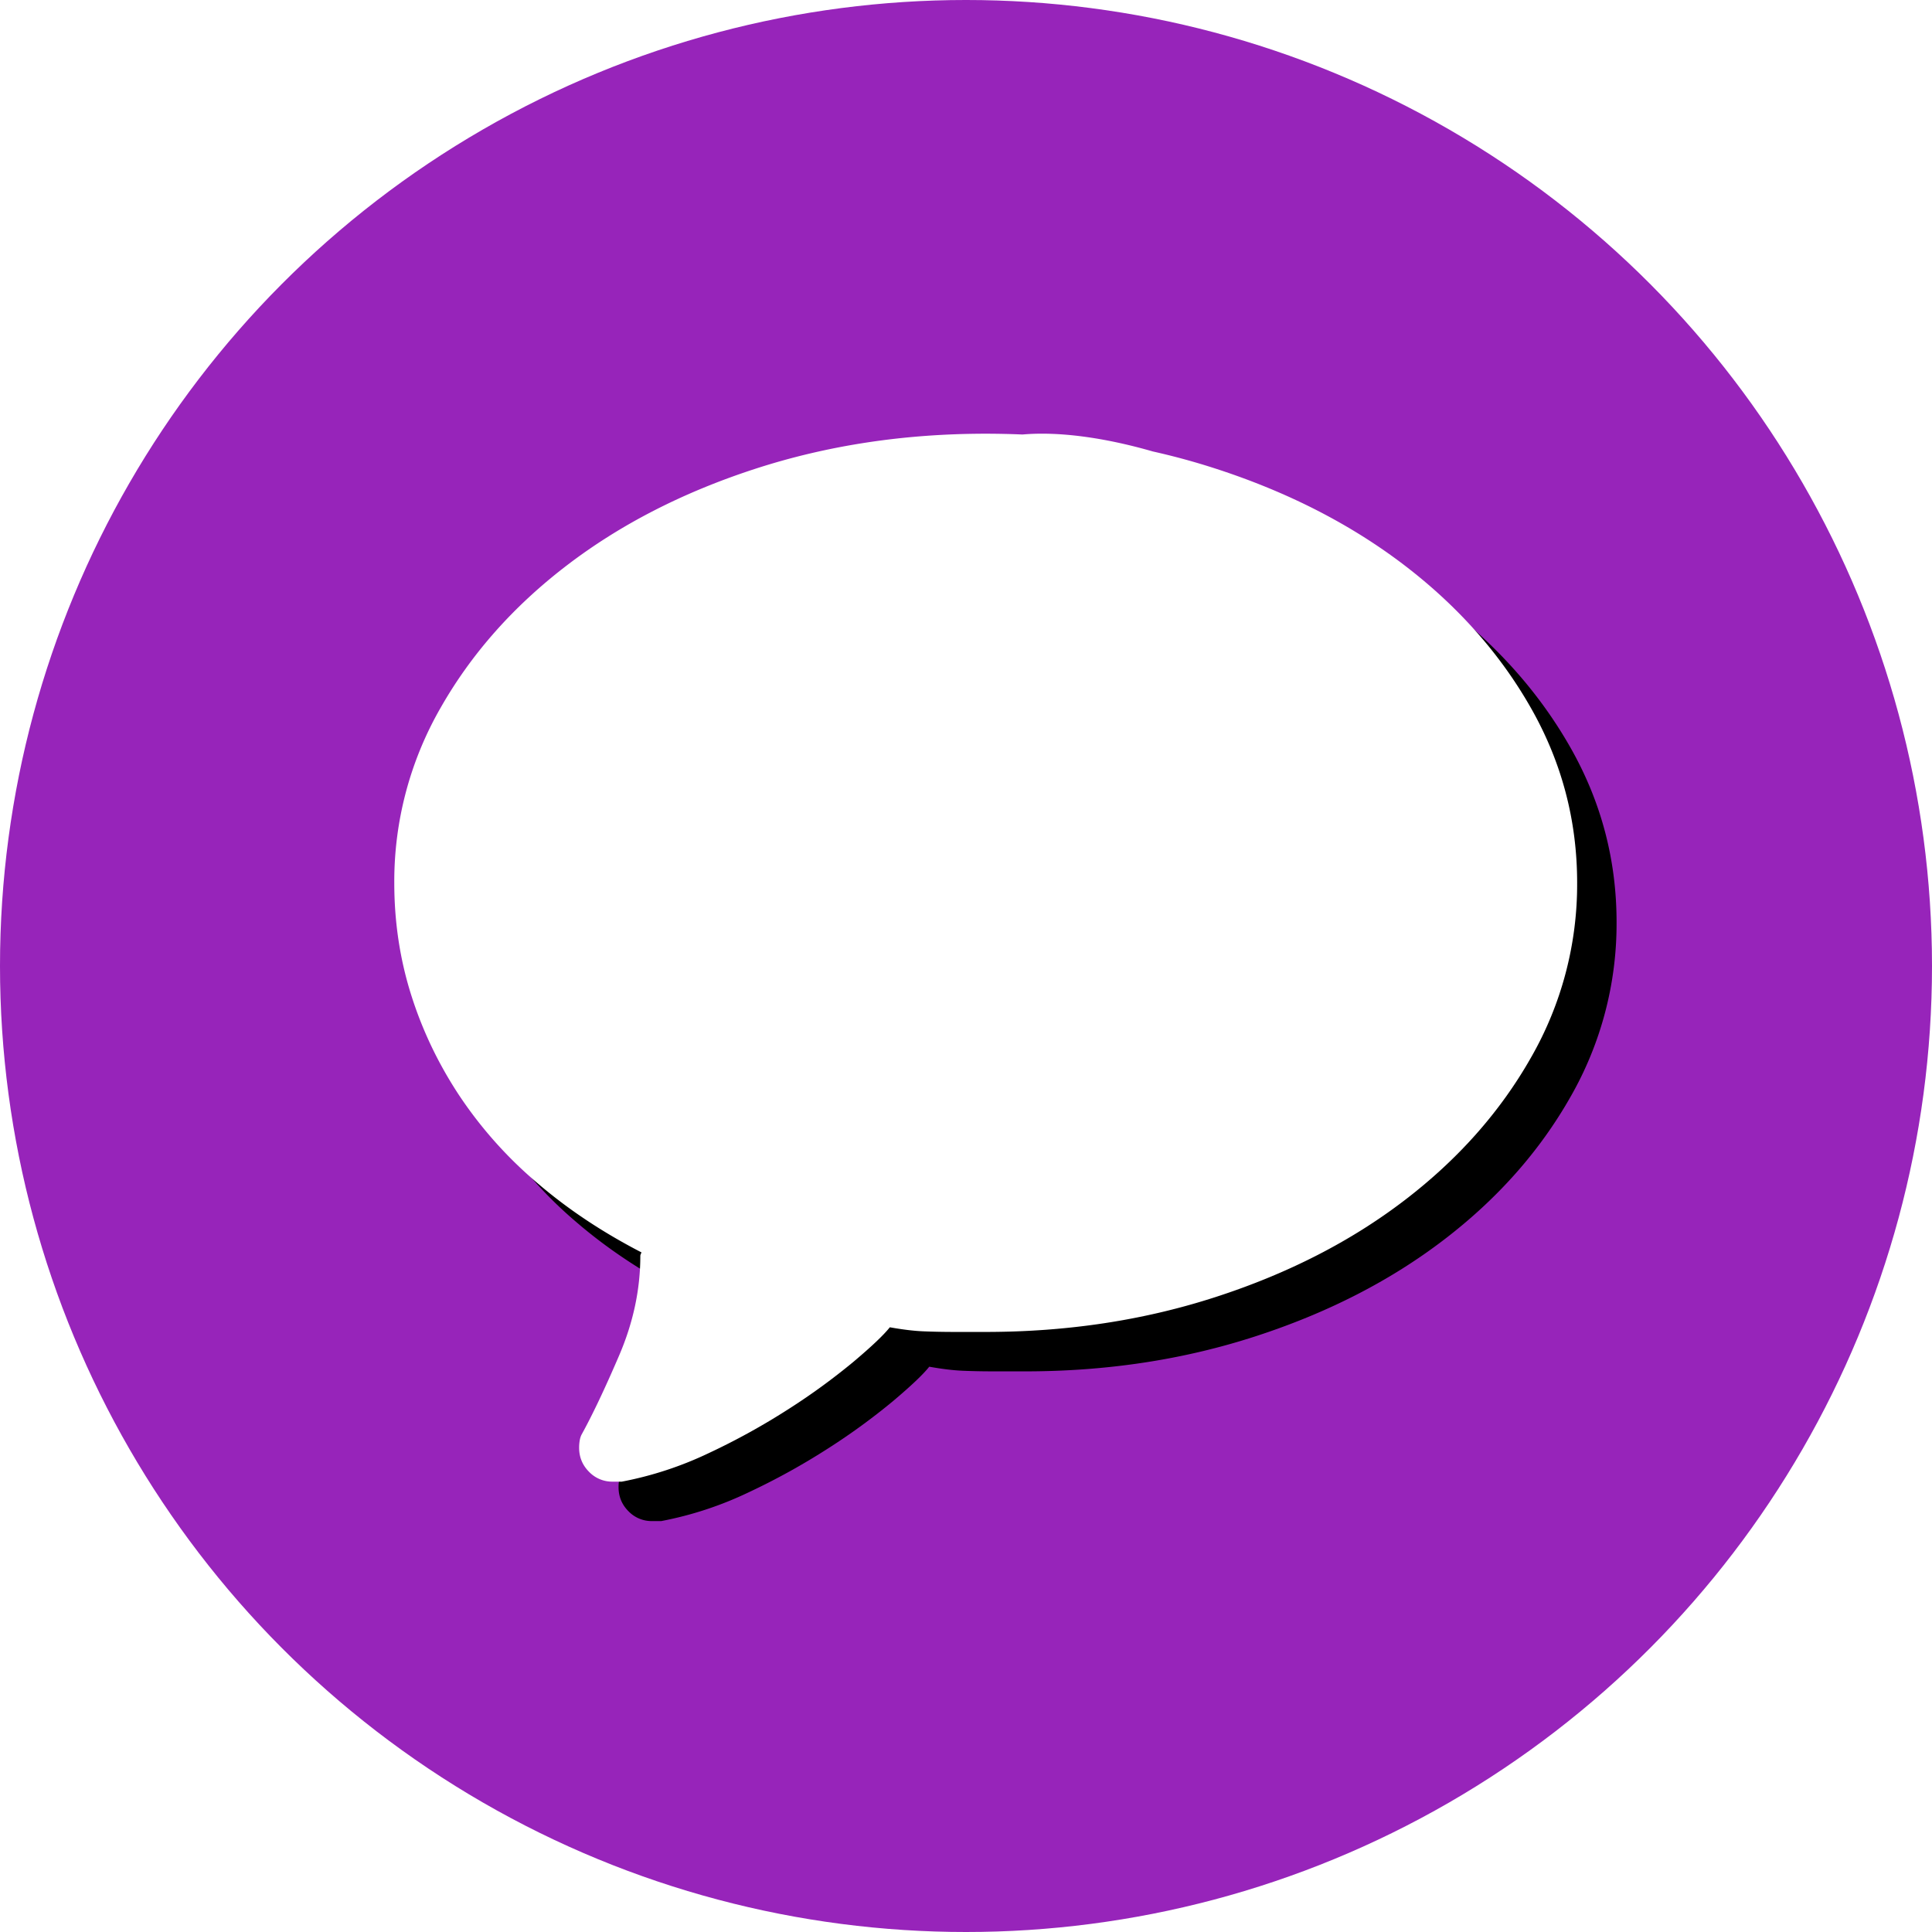 <svg xmlns="http://www.w3.org/2000/svg" xmlns:xlink="http://www.w3.org/1999/xlink" width="49" height="49" viewBox="0 0 49 49">
    <defs>
        <path id="b" d="M15.933.02C15.625.007 15.313 0 15 0c-2.07 0-4.019.297-5.845.89-1.826.593-3.418 1.409-4.775 2.447-1.358 1.038-2.427 2.245-3.208 3.619A8.827 8.827 0 0 0 0 11.391c0 .988.142 1.933.425 2.832.283.9.688 1.75 1.216 2.551a10.63 10.63 0 0 0 1.963 2.21c.78.673 1.67 1.266 2.666 1.78-.025.055-.03.07-.03.09 0 .85-.18 1.695-.542 2.535-.361.84-.678 1.508-.952 2.003a.532.532 0 0 0-.044.148c-.01.06-.014.119-.014.178 0 .237.083.44.249.608a.813.813 0 0 0 .6.252h.234a9.055 9.055 0 0 0 2.212-.727 17.383 17.383 0 0 0 2.037-1.127 16.46 16.46 0 0 0 1.626-1.186c.458-.386.766-.678.922-.875.332.059.62.094.865.103.244.01.503.015.776.015H15c2.07 0 4.019-.296 5.845-.89 1.826-.593 3.418-1.409 4.775-2.447 1.358-1.038 2.427-2.244 3.208-3.619A8.827 8.827 0 0 0 30 11.391c0-1.582-.39-3.06-1.172-4.435-.781-1.374-1.85-2.58-3.208-3.619C24.263 2.3 22.67 1.483 20.845.89A17.552 17.552 0 0 0 19.238.45c-1.243-.358-2.396-.51-3.305-.43z"/>
        <filter id="a" width="133.3%" height="137.6%" x="-13.3%" y="-15%" filterUnits="objectBoundingBox">
            <feOffset dx="1" dy="1" in="SourceAlpha" result="shadowOffsetOuter1"/>
            <feGaussianBlur in="shadowOffsetOuter1" result="shadowBlurOuter1" stdDeviation="1.5"/>
            <feColorMatrix in="shadowBlurOuter1" values="0 0 0 0 0 0 0 0 0 0 0 0 0 0 0 0 0 0 0.182 0"/>
        </filter>
    </defs>
    <g fill="none" fill-rule="evenodd">
        <circle cx="24.5" cy="24.5" r="24.5" fill="#9724BA"/>
        <g transform="translate(10 11)">
            <use fill="#000" filter="url(#a)" xlink:href="#b"/>
            <use fill="#FFF" xlink:href="#b"/>
        </g>
    </g>
</svg>

